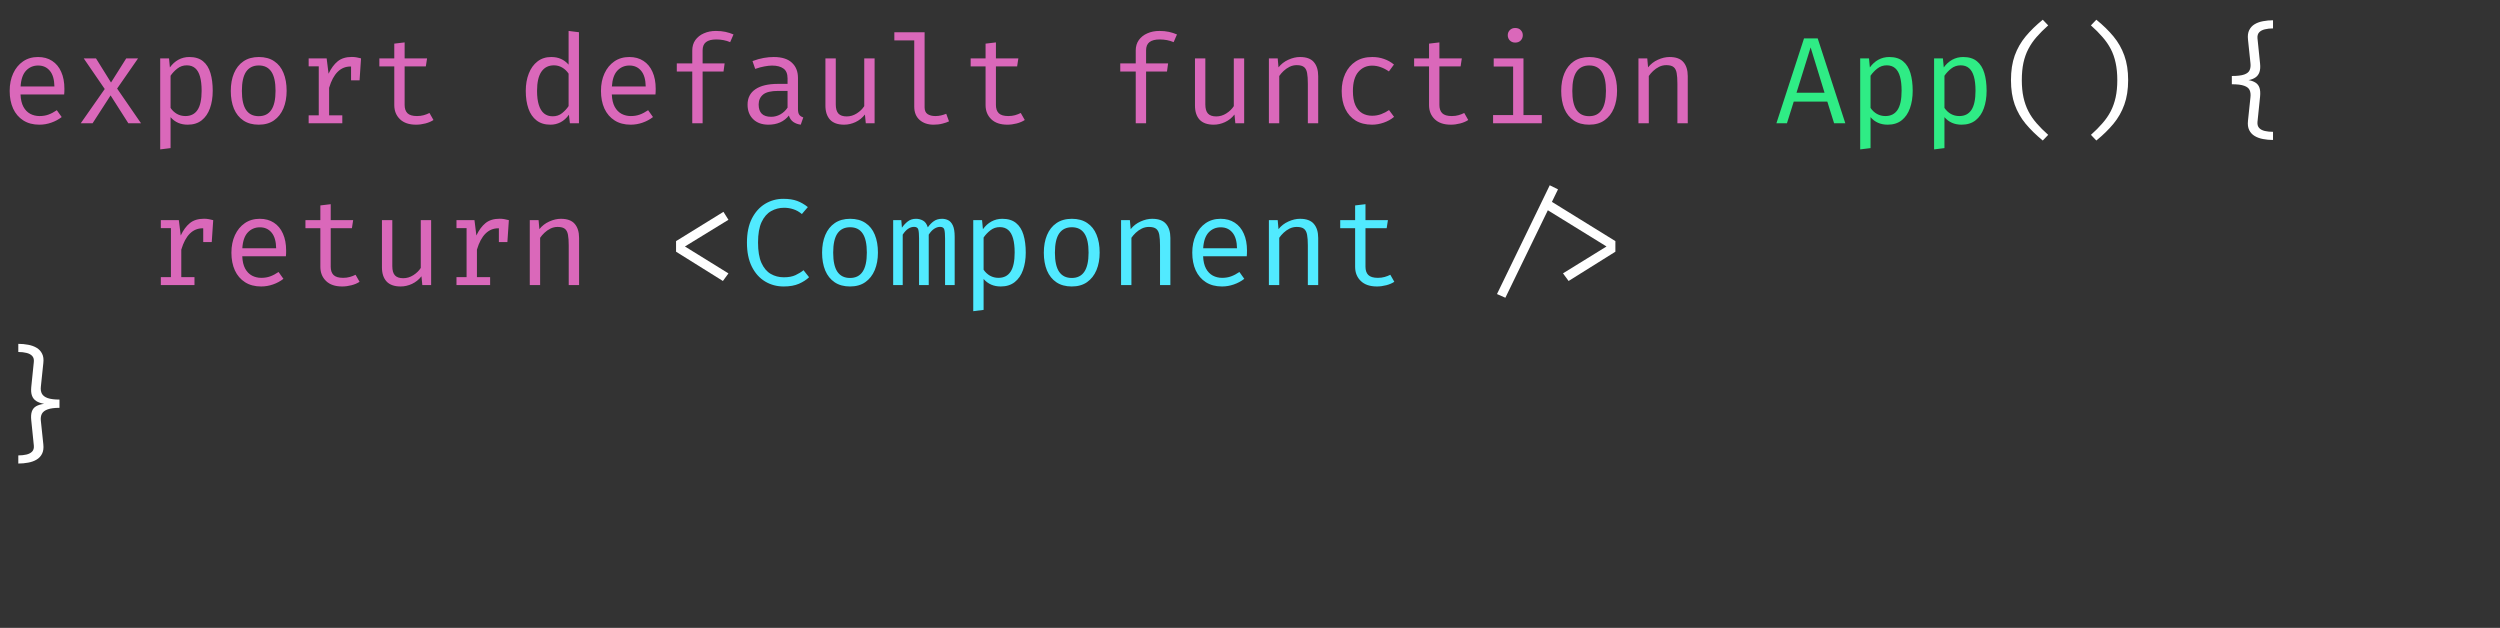 <svg width="649" height="163" viewBox="0 0 649 163" fill="none" xmlns="http://www.w3.org/2000/svg">
<rect x="0" y="0" width="649" height="163" fill="#333333" stroke="none"/>
<path d="M5.328 24.528C5.381 25.829 5.632 26.896 6.08 27.728C6.528 28.549 7.12 29.157 7.856 29.552C8.592 29.936 9.392 30.128 10.256 30.128C11.12 30.128 11.899 30 12.592 29.744C13.296 29.488 14.016 29.109 14.752 28.608L16.016 30.384C15.227 31.003 14.325 31.488 13.312 31.84C12.309 32.192 11.28 32.368 10.224 32.368C8.592 32.368 7.2 32 6.048 31.264C4.896 30.528 4.016 29.504 3.408 28.192C2.811 26.869 2.512 25.339 2.512 23.6C2.512 21.893 2.816 20.379 3.424 19.056C4.032 17.733 4.885 16.693 5.984 15.936C7.083 15.179 8.379 14.8 9.872 14.8C11.291 14.8 12.512 15.136 13.536 15.808C14.56 16.469 15.344 17.419 15.888 18.656C16.443 19.883 16.72 21.349 16.72 23.056C16.72 23.344 16.715 23.616 16.704 23.872C16.693 24.117 16.677 24.336 16.656 24.528H5.328ZM9.904 17.008C8.656 17.008 7.611 17.451 6.768 18.336C5.936 19.221 5.461 20.592 5.344 22.448H14.128C14.096 20.645 13.701 19.291 12.944 18.384C12.187 17.467 11.173 17.008 9.904 17.008ZM24.035 32H20.963L27.188 23.104L21.732 15.152H24.916L28.82 21.424L32.772 15.152H35.843L30.404 22.992L36.611 32H33.316L28.707 24.768L24.035 32ZM49.127 14.8C50.62 14.8 51.81 15.163 52.695 15.888C53.591 16.613 54.236 17.637 54.631 18.96C55.026 20.272 55.223 21.808 55.223 23.568C55.223 25.264 54.983 26.779 54.503 28.112C54.034 29.435 53.319 30.475 52.359 31.232C51.399 31.989 50.188 32.368 48.727 32.368C46.882 32.368 45.399 31.717 44.279 30.416V38.448L41.591 38.784V15.152H43.879L44.103 17.504C44.722 16.64 45.458 15.973 46.311 15.504C47.175 15.035 48.114 14.8 49.127 14.8ZM48.487 16.96C47.559 16.96 46.738 17.243 46.023 17.808C45.319 18.363 44.738 18.981 44.279 19.664V28.016C44.716 28.667 45.266 29.184 45.927 29.568C46.599 29.941 47.335 30.128 48.135 30.128C49.532 30.128 50.583 29.595 51.287 28.528C51.991 27.461 52.343 25.803 52.343 23.552C52.343 22.08 52.204 20.859 51.927 19.888C51.65 18.907 51.228 18.176 50.663 17.696C50.098 17.205 49.372 16.96 48.487 16.96ZM67.195 14.8C68.784 14.8 70.112 15.163 71.178 15.888C72.256 16.603 73.061 17.616 73.594 18.928C74.138 20.24 74.41 21.787 74.41 23.568C74.41 25.285 74.133 26.805 73.579 28.128C73.024 29.451 72.208 30.491 71.13 31.248C70.064 31.995 68.741 32.368 67.162 32.368C65.584 32.368 64.256 32.005 63.178 31.28C62.101 30.555 61.285 29.536 60.73 28.224C60.187 26.901 59.914 25.36 59.914 23.6C59.914 21.861 60.192 20.331 60.746 19.008C61.301 17.685 62.117 16.656 63.194 15.92C64.282 15.173 65.616 14.8 67.195 14.8ZM67.195 16.992C65.744 16.992 64.645 17.531 63.898 18.608C63.163 19.675 62.794 21.339 62.794 23.6C62.794 25.819 63.157 27.467 63.883 28.544C64.618 29.621 65.712 30.16 67.162 30.16C68.613 30.16 69.701 29.621 70.427 28.544C71.162 27.467 71.531 25.808 71.531 23.568C71.531 21.328 71.168 19.675 70.442 18.608C69.717 17.531 68.635 16.992 67.195 16.992ZM80.126 32V29.936H82.75V17.216H80.126V15.152H84.798L85.294 19.136C85.945 17.749 86.734 16.677 87.662 15.92C88.59 15.163 89.817 14.784 91.342 14.784C91.811 14.784 92.227 14.821 92.59 14.896C92.963 14.96 93.342 15.045 93.726 15.152L92.942 17.552C92.59 17.456 92.27 17.387 91.982 17.344C91.694 17.291 91.363 17.264 90.99 17.264C89.699 17.264 88.59 17.723 87.662 18.64C86.734 19.557 85.993 20.944 85.438 22.8V29.936H88.862V32H80.126ZM91.134 20.848V17.184L91.406 15.152H93.726L93.342 20.848H91.134ZM112.53 31.152C111.954 31.536 111.255 31.835 110.434 32.048C109.612 32.261 108.807 32.368 108.018 32.368C106.204 32.368 104.807 31.893 103.826 30.944C102.844 29.995 102.354 28.773 102.354 27.28V17.232H98.481V15.152H102.354V11.328L105.042 11.008V15.152H110.866L110.546 17.232H105.042V27.248C105.042 28.187 105.287 28.901 105.778 29.392C106.279 29.883 107.106 30.128 108.258 30.128C108.887 30.128 109.468 30.053 110.002 29.904C110.535 29.755 111.031 29.563 111.49 29.328L112.53 31.152ZM147.609 8.032L150.297 8.368V32H147.945L147.689 29.776C147.059 30.672 146.334 31.328 145.513 31.744C144.702 32.16 143.833 32.368 142.905 32.368C141.443 32.368 140.238 32 139.289 31.264C138.339 30.528 137.635 29.504 137.177 28.192C136.718 26.869 136.489 25.339 136.489 23.6C136.489 21.915 136.75 20.411 137.273 19.088C137.795 17.755 138.547 16.709 139.529 15.952C140.521 15.184 141.71 14.8 143.097 14.8C144.067 14.8 144.921 14.971 145.657 15.312C146.393 15.643 147.043 16.133 147.609 16.784V8.032ZM143.801 16.96C142.393 16.96 141.31 17.509 140.553 18.608C139.795 19.707 139.417 21.371 139.417 23.6C139.417 25.051 139.571 26.267 139.881 27.248C140.19 28.229 140.643 28.965 141.241 29.456C141.849 29.947 142.59 30.192 143.465 30.192C144.425 30.192 145.241 29.92 145.913 29.376C146.595 28.832 147.161 28.219 147.609 27.536V19.12C147.15 18.437 146.595 17.909 145.945 17.536C145.294 17.152 144.579 16.96 143.801 16.96ZM158.828 24.528C158.881 25.829 159.132 26.896 159.58 27.728C160.028 28.549 160.62 29.157 161.356 29.552C162.092 29.936 162.892 30.128 163.756 30.128C164.62 30.128 165.399 30 166.092 29.744C166.796 29.488 167.516 29.109 168.252 28.608L169.516 30.384C168.727 31.003 167.825 31.488 166.812 31.84C165.809 32.192 164.78 32.368 163.724 32.368C162.092 32.368 160.7 32 159.548 31.264C158.396 30.528 157.516 29.504 156.908 28.192C156.311 26.869 156.012 25.339 156.012 23.6C156.012 21.893 156.316 20.379 156.924 19.056C157.532 17.733 158.385 16.693 159.484 15.936C160.583 15.179 161.879 14.8 163.372 14.8C164.791 14.8 166.012 15.136 167.036 15.808C168.06 16.469 168.844 17.419 169.388 18.656C169.943 19.883 170.22 21.349 170.22 23.056C170.22 23.344 170.215 23.616 170.204 23.872C170.193 24.117 170.177 24.336 170.156 24.528H158.828ZM163.404 17.008C162.156 17.008 161.111 17.451 160.268 18.336C159.436 19.221 158.961 20.592 158.844 22.448H167.628C167.596 20.645 167.201 19.291 166.444 18.384C165.687 17.467 164.673 17.008 163.404 17.008ZM185.856 8.032C186.762 8.032 187.584 8.112 188.32 8.272C189.056 8.432 189.754 8.656 190.416 8.944L189.552 10.944C189.008 10.709 188.432 10.533 187.824 10.416C187.216 10.299 186.586 10.24 185.936 10.24C184.762 10.24 183.877 10.469 183.28 10.928C182.693 11.387 182.4 12.091 182.4 13.04V16.464H188.112L187.824 18.576H182.4V32H179.712V18.576H175.696V16.464H179.712V13.104C179.712 12.059 179.978 11.157 180.512 10.4C181.056 9.643 181.792 9.061 182.72 8.656C183.648 8.24 184.693 8.032 185.856 8.032ZM207.155 28.32C207.155 28.992 207.267 29.483 207.491 29.792C207.715 30.101 208.062 30.331 208.531 30.48L207.875 32.368C207.15 32.272 206.515 32.043 205.971 31.68C205.427 31.307 205.032 30.747 204.787 30C204.179 30.779 203.422 31.371 202.515 31.776C201.608 32.171 200.606 32.368 199.507 32.368C197.822 32.368 196.494 31.893 195.523 30.944C194.552 29.995 194.067 28.736 194.067 27.168C194.067 25.429 194.744 24.096 196.099 23.168C197.454 22.24 199.411 21.776 201.971 21.776H204.451V20.368C204.451 19.152 204.094 18.293 203.379 17.792C202.675 17.28 201.694 17.024 200.435 17.024C199.88 17.024 199.23 17.093 198.483 17.232C197.736 17.36 196.926 17.579 196.051 17.888L195.347 15.856C196.382 15.472 197.352 15.2 198.259 15.04C199.166 14.88 200.03 14.8 200.851 14.8C202.952 14.8 204.526 15.291 205.571 16.272C206.627 17.243 207.155 18.565 207.155 20.24V28.32ZM200.195 30.32C201.027 30.32 201.822 30.112 202.579 29.696C203.336 29.269 203.96 28.683 204.451 27.936V23.6H202.019C200.163 23.6 198.851 23.92 198.083 24.56C197.326 25.2 196.947 26.059 196.947 27.136C196.947 28.181 197.214 28.976 197.747 29.52C198.291 30.053 199.107 30.32 200.195 30.32ZM216.967 15.152V27.088C216.967 28.197 217.196 28.997 217.655 29.488C218.113 29.979 218.828 30.224 219.799 30.224C220.727 30.224 221.601 29.963 222.423 29.44C223.255 28.907 223.9 28.277 224.359 27.552V15.152H227.047V32H224.759L224.535 29.728C223.873 30.581 223.057 31.237 222.087 31.696C221.116 32.144 220.135 32.368 219.142 32.368C217.511 32.368 216.289 31.936 215.479 31.072C214.679 30.197 214.279 28.976 214.279 27.408V15.152H216.967ZM240.026 8.368V27.84C240.026 28.672 240.282 29.264 240.794 29.616C241.317 29.957 241.989 30.128 242.81 30.128C243.322 30.128 243.807 30.075 244.266 29.968C244.725 29.861 245.183 29.717 245.642 29.536L246.362 31.504C245.903 31.728 245.333 31.925 244.65 32.096C243.978 32.277 243.215 32.368 242.362 32.368C240.869 32.368 239.658 31.957 238.73 31.136C237.802 30.304 237.338 29.157 237.338 27.696V10.496H232.17V8.368H240.026ZM266.03 31.152C265.454 31.536 264.755 31.835 263.934 32.048C263.112 32.261 262.307 32.368 261.518 32.368C259.704 32.368 258.307 31.893 257.326 30.944C256.344 29.995 255.854 28.773 255.854 27.28V17.232H251.982V15.152H255.854V11.328L258.542 11.008V15.152H264.366L264.046 17.232H258.542V27.248C258.542 28.187 258.787 28.901 259.278 29.392C259.779 29.883 260.606 30.128 261.758 30.128C262.387 30.128 262.968 30.053 263.502 29.904C264.035 29.755 264.531 29.563 264.99 29.328L266.03 31.152ZM300.981 8.032C301.887 8.032 302.709 8.112 303.445 8.272C304.181 8.432 304.879 8.656 305.541 8.944L304.677 10.944C304.133 10.709 303.557 10.533 302.949 10.416C302.341 10.299 301.711 10.24 301.061 10.24C299.887 10.24 299.002 10.469 298.405 10.928C297.818 11.387 297.525 12.091 297.525 13.04V16.464H303.237L302.949 18.576H297.525V32H294.837V18.576H290.821V16.464H294.837V13.104C294.837 12.059 295.103 11.157 295.637 10.4C296.181 9.643 296.917 9.061 297.845 8.656C298.773 8.24 299.818 8.032 300.981 8.032ZM312.904 15.152V27.088C312.904 28.197 313.133 28.997 313.592 29.488C314.051 29.979 314.765 30.224 315.736 30.224C316.664 30.224 317.539 29.963 318.36 29.44C319.192 28.907 319.837 28.277 320.296 27.552V15.152H322.984V32H320.696L320.472 29.728C319.811 30.581 318.995 31.237 318.024 31.696C317.053 32.144 316.072 32.368 315.08 32.368C313.448 32.368 312.227 31.936 311.416 31.072C310.616 30.197 310.216 28.976 310.216 27.408V15.152H312.904ZM329.404 32V15.152H331.692L331.9 17.488C332.582 16.624 333.436 15.963 334.46 15.504C335.494 15.035 336.497 14.8 337.468 14.8C339.121 14.8 340.321 15.237 341.068 16.112C341.825 16.987 342.204 18.203 342.204 19.76V32H339.516V21.744C339.516 20.592 339.452 19.664 339.324 18.96C339.196 18.245 338.929 17.728 338.524 17.408C338.118 17.077 337.489 16.912 336.636 16.912C335.974 16.912 335.35 17.056 334.764 17.344C334.188 17.632 333.67 17.995 333.212 18.432C332.764 18.859 332.39 19.291 332.092 19.728V32H329.404ZM356.207 30.048C357.05 30.048 357.834 29.909 358.559 29.632C359.295 29.355 359.972 29.003 360.591 28.576L361.903 30.336C361.167 30.965 360.282 31.461 359.247 31.824C358.212 32.187 357.199 32.368 356.207 32.368C354.532 32.368 353.103 32.011 351.919 31.296C350.746 30.571 349.85 29.557 349.231 28.256C348.612 26.944 348.303 25.408 348.303 23.648C348.303 21.963 348.612 20.453 349.231 19.12C349.86 17.776 350.762 16.72 351.935 15.952C353.119 15.184 354.554 14.8 356.239 14.8C357.316 14.8 358.324 14.965 359.263 15.296C360.212 15.616 361.082 16.101 361.871 16.752L360.559 18.544C359.844 18.043 359.124 17.669 358.399 17.424C357.684 17.168 356.954 17.04 356.207 17.04C354.756 17.04 353.562 17.584 352.623 18.672C351.684 19.76 351.215 21.419 351.215 23.648C351.215 25.141 351.428 26.363 351.855 27.312C352.292 28.251 352.884 28.944 353.631 29.392C354.388 29.829 355.247 30.048 356.207 30.048ZM381.155 31.152C380.579 31.536 379.88 31.835 379.059 32.048C378.237 32.261 377.432 32.368 376.643 32.368C374.829 32.368 373.432 31.893 372.451 30.944C371.469 29.995 370.979 28.773 370.979 27.28V17.232H367.107V15.152H370.979V11.328L373.667 11.008V15.152H379.491L379.171 17.232H373.667V27.248C373.667 28.187 373.912 28.901 374.403 29.392C374.904 29.883 375.731 30.128 376.883 30.128C377.512 30.128 378.093 30.053 378.627 29.904C379.16 29.755 379.656 29.563 380.115 29.328L381.155 31.152ZM395.494 15.152V29.872H400.246V32H387.606V29.872H392.806V17.28H387.766V15.152H395.494ZM393.35 7.264C393.947 7.264 394.422 7.445 394.774 7.808C395.137 8.171 395.318 8.613 395.318 9.136C395.318 9.68 395.137 10.139 394.774 10.512C394.422 10.875 393.947 11.056 393.35 11.056C392.785 11.056 392.321 10.875 391.958 10.512C391.595 10.139 391.414 9.68 391.414 9.136C391.414 8.613 391.595 8.171 391.958 7.808C392.321 7.445 392.785 7.264 393.35 7.264ZM412.57 14.8C414.159 14.8 415.487 15.163 416.554 15.888C417.631 16.603 418.436 17.616 418.97 18.928C419.514 20.24 419.786 21.787 419.786 23.568C419.786 25.285 419.508 26.805 418.954 28.128C418.399 29.451 417.583 30.491 416.506 31.248C415.439 31.995 414.116 32.368 412.538 32.368C410.959 32.368 409.631 32.005 408.554 31.28C407.476 30.555 406.66 29.536 406.106 28.224C405.562 26.901 405.289 25.36 405.289 23.6C405.289 21.861 405.567 20.331 406.122 19.008C406.676 17.685 407.492 16.656 408.57 15.92C409.658 15.173 410.991 14.8 412.57 14.8ZM412.57 16.992C411.119 16.992 410.02 17.531 409.274 18.608C408.538 19.675 408.17 21.339 408.17 23.6C408.17 25.819 408.532 27.467 409.258 28.544C409.994 29.621 411.087 30.16 412.538 30.16C413.988 30.16 415.076 29.621 415.802 28.544C416.538 27.467 416.906 25.808 416.906 23.568C416.906 21.328 416.543 19.675 415.818 18.608C415.092 17.531 414.01 16.992 412.57 16.992ZM425.341 32V15.152H427.629L427.837 17.488C428.52 16.624 429.373 15.963 430.397 15.504C431.432 15.035 432.434 14.8 433.405 14.8C435.058 14.8 436.258 15.237 437.005 16.112C437.762 16.987 438.141 18.203 438.141 19.76V32H435.453V21.744C435.453 20.592 435.389 19.664 435.261 18.96C435.133 18.245 434.866 17.728 434.461 17.408C434.056 17.077 433.426 16.912 432.573 16.912C431.912 16.912 431.288 17.056 430.701 17.344C430.125 17.632 429.608 17.995 429.149 18.432C428.701 18.859 428.328 19.291 428.029 19.728V32H425.341ZM41.751 74V71.936H44.375V59.216H41.751V57.152H46.423L46.919 61.136C47.57 59.749 48.359 58.677 49.287 57.92C50.215 57.163 51.442 56.784 52.967 56.784C53.436 56.784 53.852 56.821 54.215 56.896C54.588 56.96 54.967 57.045 55.351 57.152L54.567 59.552C54.215 59.456 53.895 59.387 53.607 59.344C53.319 59.291 52.988 59.264 52.615 59.264C51.324 59.264 50.215 59.723 49.287 60.64C48.359 61.557 47.618 62.944 47.063 64.8V71.936H50.487V74H41.751ZM52.759 62.848V59.184L53.031 57.152H55.351L54.967 62.848H52.759ZM62.891 66.528C62.944 67.829 63.194 68.896 63.642 69.728C64.091 70.549 64.683 71.157 65.418 71.552C66.154 71.936 66.954 72.128 67.819 72.128C68.683 72.128 69.461 72 70.154 71.744C70.859 71.488 71.579 71.109 72.314 70.608L73.579 72.384C72.789 73.003 71.888 73.488 70.874 73.84C69.872 74.192 68.843 74.368 67.787 74.368C66.154 74.368 64.763 74 63.611 73.264C62.459 72.528 61.578 71.504 60.971 70.192C60.373 68.869 60.075 67.339 60.075 65.6C60.075 63.893 60.379 62.379 60.986 61.056C61.594 59.733 62.448 58.693 63.547 57.936C64.645 57.179 65.941 56.8 67.434 56.8C68.853 56.8 70.075 57.136 71.099 57.808C72.123 58.469 72.906 59.419 73.451 60.656C74.005 61.883 74.282 63.349 74.282 65.056C74.282 65.344 74.277 65.616 74.266 65.872C74.256 66.117 74.24 66.336 74.219 66.528H62.891ZM67.466 59.008C66.219 59.008 65.173 59.451 64.331 60.336C63.498 61.221 63.024 62.592 62.907 64.448H71.691C71.659 62.645 71.264 61.291 70.507 60.384C69.749 59.467 68.736 59.008 67.466 59.008ZM93.342 73.152C92.766 73.536 92.067 73.835 91.246 74.048C90.425 74.261 89.619 74.368 88.83 74.368C87.017 74.368 85.619 73.893 84.638 72.944C83.657 71.995 83.166 70.773 83.166 69.28V59.232H79.294V57.152H83.166V53.328L85.854 53.008V57.152H91.678L91.358 59.232H85.854V69.248C85.854 70.187 86.099 70.901 86.59 71.392C87.091 71.883 87.918 72.128 89.07 72.128C89.699 72.128 90.281 72.053 90.814 71.904C91.347 71.755 91.843 71.563 92.302 71.328L93.342 73.152ZM101.842 57.152V69.088C101.842 70.197 102.071 70.997 102.53 71.488C102.988 71.979 103.703 72.224 104.674 72.224C105.602 72.224 106.476 71.963 107.298 71.44C108.13 70.907 108.775 70.277 109.234 69.552V57.152H111.922V74H109.634L109.41 71.728C108.748 72.581 107.932 73.237 106.962 73.696C105.991 74.144 105.01 74.368 104.017 74.368C102.386 74.368 101.164 73.936 100.354 73.072C99.553 72.197 99.153 70.976 99.153 69.408V57.152H101.842ZM118.501 74V71.936H121.125V59.216H118.501V57.152H123.173L123.669 61.136C124.32 59.749 125.109 58.677 126.037 57.92C126.965 57.163 128.192 56.784 129.717 56.784C130.186 56.784 130.602 56.821 130.965 56.896C131.338 56.96 131.717 57.045 132.101 57.152L131.317 59.552C130.965 59.456 130.645 59.387 130.357 59.344C130.069 59.291 129.738 59.264 129.365 59.264C128.074 59.264 126.965 59.723 126.037 60.64C125.109 61.557 124.368 62.944 123.813 64.8V71.936H127.237V74H118.501ZM129.509 62.848V59.184L129.781 57.152H132.101L131.717 62.848H129.509ZM137.529 74V57.152H139.817L140.025 59.488C140.707 58.624 141.561 57.963 142.585 57.504C143.619 57.035 144.622 56.8 145.593 56.8C147.246 56.8 148.446 57.237 149.193 58.112C149.95 58.987 150.329 60.203 150.329 61.76V74H147.641V63.744C147.641 62.592 147.577 61.664 147.449 60.96C147.321 60.245 147.054 59.728 146.649 59.408C146.243 59.077 145.614 58.912 144.761 58.912C144.099 58.912 143.475 59.056 142.889 59.344C142.313 59.632 141.795 59.995 141.337 60.432C140.889 60.859 140.515 61.291 140.217 61.728V74H137.529Z" fill="#DA68BA"/>
<path d="M524.863 20.8C524.863 22.464 525.007 23.957 525.295 25.28C525.583 26.592 526.009 27.797 526.575 28.896C527.14 29.984 527.849 31.019 528.703 32C529.567 32.992 530.569 33.995 531.711 35.008L530.303 36.48C528.575 35.061 527.092 33.611 525.855 32.128C524.628 30.645 523.684 28.992 523.023 27.168C522.372 25.344 522.047 23.221 522.047 20.8C522.047 18.368 522.372 16.24 523.023 14.416C523.684 12.592 524.628 10.939 525.855 9.456C527.092 7.973 528.575 6.528 530.303 5.12L531.711 6.592C530.559 7.616 529.551 8.624 528.687 9.616C527.833 10.597 527.124 11.632 526.559 12.72C525.993 13.797 525.567 14.997 525.279 16.32C525.001 17.632 524.863 19.125 524.863 20.8ZM549.65 20.8C549.65 19.125 549.506 17.632 549.218 16.32C548.941 14.997 548.519 13.797 547.954 12.72C547.389 11.632 546.674 10.597 545.81 9.616C544.957 8.624 543.954 7.616 542.802 6.592L544.21 5.12C545.949 6.528 547.431 7.973 548.658 9.456C549.885 10.939 550.823 12.592 551.474 14.416C552.135 16.24 552.466 18.368 552.466 20.8C552.466 23.221 552.135 25.344 551.474 27.168C550.823 28.992 549.885 30.645 548.658 32.128C547.431 33.611 545.949 35.061 544.21 36.48L542.802 35.008C543.943 33.995 544.941 32.992 545.794 32C546.658 31.019 547.373 29.984 547.938 28.896C548.503 27.797 548.93 26.592 549.218 25.28C549.506 23.957 549.65 22.464 549.65 20.8ZM590.073 5.264V7.376C589.294 7.376 588.585 7.456 587.945 7.616C587.316 7.765 586.825 8.027 586.473 8.4C586.132 8.773 585.988 9.285 586.041 9.936L586.713 16.496C586.809 17.392 586.756 18.133 586.553 18.72C586.35 19.307 586.009 19.765 585.529 20.096C585.06 20.427 584.457 20.661 583.721 20.8C584.468 20.928 585.081 21.152 585.561 21.472C586.041 21.781 586.377 22.229 586.569 22.816C586.761 23.392 586.809 24.155 586.713 25.104L586.041 31.664C585.988 32.325 586.132 32.843 586.473 33.216C586.814 33.589 587.305 33.851 587.945 34C588.585 34.149 589.294 34.224 590.073 34.224V36.336C589.177 36.336 588.318 36.256 587.497 36.096C586.676 35.947 585.95 35.685 585.321 35.312C584.692 34.939 584.217 34.427 583.897 33.776C583.577 33.136 583.47 32.325 583.577 31.344L584.217 25.264C584.302 24.528 584.233 23.909 584.009 23.408C583.796 22.907 583.326 22.528 582.601 22.272C581.886 22.005 580.814 21.872 579.385 21.872V19.728C580.814 19.728 581.886 19.6 582.601 19.344C583.326 19.088 583.796 18.709 584.009 18.208C584.233 17.707 584.302 17.093 584.217 16.368L583.577 10.256C583.47 9.275 583.577 8.464 583.897 7.824C584.217 7.173 584.686 6.661 585.305 6.288C585.934 5.915 586.66 5.653 587.481 5.504C588.313 5.344 589.177 5.264 590.073 5.264ZM187.808 54.992L189.104 57.056L177.808 63.984L189.104 70.976L187.664 72.944L175.504 65.344V62.592L187.808 54.992ZM402.249 52.016L419.354 62.592V65.344L407.21 72.944L405.754 70.96L417.05 63.984L400.953 54.048L402.249 52.016ZM390.793 77.296L388.617 76.336L402.313 48.096L404.458 49.152L390.793 77.296ZM4.752 89.264C5.648 89.264 6.507 89.344 7.328 89.504C8.149 89.653 8.875 89.915 9.504 90.288C10.133 90.661 10.608 91.173 10.928 91.824C11.259 92.464 11.365 93.275 11.248 94.256L10.608 100.368C10.523 101.093 10.613 101.707 10.88 102.208C11.157 102.709 11.659 103.088 12.384 103.344C13.109 103.6 14.128 103.728 15.44 103.728V105.872C14.139 105.872 13.12 106.005 12.384 106.272C11.659 106.528 11.157 106.907 10.88 107.408C10.613 107.909 10.523 108.528 10.608 109.264L11.248 115.344C11.355 116.325 11.248 117.136 10.928 117.776C10.608 118.427 10.133 118.939 9.504 119.312C8.885 119.685 8.16 119.947 7.328 120.096C6.507 120.256 5.648 120.336 4.752 120.336V118.224C5.531 118.224 6.235 118.149 6.864 118C7.504 117.851 8 117.589 8.352 117.216C8.704 116.843 8.848 116.325 8.784 115.664L8.112 109.104C8.016 108.155 8.069 107.392 8.272 106.816C8.475 106.229 8.837 105.781 9.36 105.472C9.893 105.163 10.592 104.949 11.456 104.832C10.624 104.693 9.941 104.453 9.408 104.112C8.885 103.771 8.517 103.307 8.304 102.72C8.091 102.133 8.027 101.392 8.112 100.496L8.784 93.936C8.848 93.285 8.704 92.773 8.352 92.4C8 92.027 7.509 91.765 6.88 91.616C6.251 91.456 5.541 91.376 4.752 91.376V89.264Z" fill="white"/>
<path d="M474.372 26.384H465.652L463.892 32H461.156L468.324 9.968H471.876L479.044 32H476.132L474.372 26.384ZM466.372 24.08H473.652L470.036 12.304L466.372 24.08ZM490.44 14.8C491.933 14.8 493.122 15.163 494.008 15.888C494.904 16.613 495.549 17.637 495.944 18.96C496.338 20.272 496.536 21.808 496.536 23.568C496.536 25.264 496.296 26.779 495.816 28.112C495.346 29.435 494.632 30.475 493.672 31.232C492.712 31.989 491.501 32.368 490.04 32.368C488.194 32.368 486.712 31.717 485.592 30.416V38.448L482.904 38.784V15.152H485.192L485.416 17.504C486.034 16.64 486.77 15.973 487.624 15.504C488.488 15.035 489.426 14.8 490.44 14.8ZM489.8 16.96C488.872 16.96 488.05 17.243 487.336 17.808C486.632 18.363 486.05 18.981 485.592 19.664V28.016C486.029 28.667 486.578 29.184 487.24 29.568C487.912 29.941 488.648 30.128 489.448 30.128C490.845 30.128 491.896 29.595 492.6 28.528C493.304 27.461 493.656 25.803 493.656 23.552C493.656 22.08 493.517 20.859 493.24 19.888C492.962 18.907 492.541 18.176 491.976 17.696C491.41 17.205 490.685 16.96 489.8 16.96ZM509.627 14.8C511.12 14.8 512.31 15.163 513.195 15.888C514.091 16.613 514.736 17.637 515.131 18.96C515.526 20.272 515.723 21.808 515.723 23.568C515.723 25.264 515.483 26.779 515.003 28.112C514.534 29.435 513.819 30.475 512.859 31.232C511.899 31.989 510.688 32.368 509.227 32.368C507.382 32.368 505.899 31.717 504.779 30.416V38.448L502.091 38.784V15.152H504.379L504.603 17.504C505.222 16.64 505.958 15.973 506.811 15.504C507.675 15.035 508.614 14.8 509.627 14.8ZM508.987 16.96C508.059 16.96 507.238 17.243 506.523 17.808C505.819 18.363 505.238 18.981 504.779 19.664V28.016C505.216 28.667 505.766 29.184 506.427 29.568C507.099 29.941 507.835 30.128 508.635 30.128C510.032 30.128 511.083 29.595 511.787 28.528C512.491 27.461 512.843 25.803 512.843 23.552C512.843 22.08 512.704 20.859 512.427 19.888C512.15 18.907 511.728 18.176 511.163 17.696C510.598 17.205 509.872 16.96 508.987 16.96Z" fill="#2FEC85"/>
<path d="M203.331 51.616C204.771 51.616 205.976 51.797 206.947 52.16C207.918 52.523 208.84 53.056 209.715 53.76L208.163 55.568C207.47 54.981 206.734 54.565 205.955 54.32C205.187 54.064 204.382 53.936 203.539 53.936C202.334 53.936 201.219 54.224 200.195 54.8C199.171 55.365 198.344 56.309 197.715 57.632C197.096 58.944 196.787 60.725 196.787 62.976C196.787 65.163 197.08 66.917 197.667 68.24C198.264 69.563 199.07 70.517 200.083 71.104C201.096 71.691 202.227 71.984 203.475 71.984C204.712 71.984 205.726 71.797 206.515 71.424C207.315 71.051 208.008 70.624 208.595 70.144L210.035 71.968C209.363 72.619 208.488 73.184 207.411 73.664C206.334 74.133 205.011 74.368 203.443 74.368C201.662 74.368 200.046 73.931 198.595 73.056C197.155 72.181 196.014 70.901 195.171 69.216C194.328 67.52 193.907 65.44 193.907 62.976C193.907 60.501 194.334 58.421 195.187 56.736C196.051 55.051 197.198 53.776 198.627 52.912C200.067 52.048 201.635 51.616 203.331 51.616ZM220.695 56.8C222.284 56.8 223.612 57.163 224.679 57.888C225.756 58.603 226.561 59.616 227.095 60.928C227.639 62.24 227.911 63.787 227.911 65.568C227.911 67.285 227.633 68.805 227.079 70.128C226.524 71.451 225.708 72.491 224.631 73.248C223.564 73.995 222.241 74.368 220.663 74.368C219.084 74.368 217.756 74.005 216.679 73.28C215.601 72.555 214.785 71.536 214.231 70.224C213.687 68.901 213.414 67.36 213.414 65.6C213.414 63.861 213.692 62.331 214.247 61.008C214.801 59.685 215.617 58.656 216.695 57.92C217.783 57.173 219.116 56.8 220.695 56.8ZM220.695 58.992C219.244 58.992 218.145 59.531 217.399 60.608C216.663 61.675 216.295 63.339 216.295 65.6C216.295 67.819 216.657 69.467 217.383 70.544C218.119 71.621 219.212 72.16 220.663 72.16C222.113 72.16 223.201 71.621 223.927 70.544C224.663 69.467 225.031 67.808 225.031 65.568C225.031 63.328 224.668 61.675 223.943 60.608C223.217 59.531 222.135 58.992 220.695 58.992ZM244.57 56.8C245.114 56.8 245.631 56.917 246.122 57.152C246.623 57.387 247.034 57.84 247.354 58.512C247.674 59.184 247.834 60.165 247.834 61.456V74H245.338V61.888C245.338 60.832 245.274 60.069 245.146 59.6C245.018 59.131 244.65 58.896 244.042 58.896C243.541 58.896 243.039 59.056 242.538 59.376C242.047 59.685 241.567 60.197 241.098 60.912V74H238.586V61.888C238.586 60.832 238.522 60.069 238.394 59.6C238.266 59.131 237.898 58.896 237.29 58.896C236.767 58.896 236.261 59.056 235.77 59.376C235.29 59.685 234.815 60.197 234.346 60.912V74H231.866V57.152H233.978L234.138 59.104C234.597 58.453 235.109 57.909 235.674 57.472C236.25 57.024 236.959 56.8 237.802 56.8C238.442 56.8 239.045 56.955 239.61 57.264C240.175 57.563 240.591 58.149 240.858 59.024C241.317 58.363 241.834 57.829 242.41 57.424C242.986 57.008 243.706 56.8 244.57 56.8ZM260.19 56.8C261.683 56.8 262.872 57.163 263.758 57.888C264.654 58.613 265.299 59.637 265.694 60.96C266.088 62.272 266.286 63.808 266.286 65.568C266.286 67.264 266.046 68.779 265.566 70.112C265.096 71.435 264.382 72.475 263.422 73.232C262.462 73.989 261.251 74.368 259.79 74.368C257.944 74.368 256.462 73.717 255.342 72.416V80.448L252.654 80.784V57.152H254.942L255.166 59.504C255.784 58.64 256.52 57.973 257.374 57.504C258.238 57.035 259.176 56.8 260.19 56.8ZM259.55 58.96C258.622 58.96 257.8 59.243 257.086 59.808C256.382 60.363 255.8 60.981 255.342 61.664V70.016C255.779 70.667 256.328 71.184 256.99 71.568C257.662 71.941 258.398 72.128 259.198 72.128C260.595 72.128 261.646 71.595 262.35 70.528C263.054 69.461 263.406 67.803 263.406 65.552C263.406 64.08 263.267 62.859 262.99 61.888C262.712 60.907 262.291 60.176 261.726 59.696C261.16 59.205 260.435 58.96 259.55 58.96ZM278.257 56.8C279.846 56.8 281.174 57.163 282.241 57.888C283.318 58.603 284.124 59.616 284.657 60.928C285.201 62.24 285.473 63.787 285.473 65.568C285.473 67.285 285.196 68.805 284.641 70.128C284.086 71.451 283.27 72.491 282.193 73.248C281.126 73.995 279.804 74.368 278.225 74.368C276.646 74.368 275.318 74.005 274.241 73.28C273.164 72.555 272.348 71.536 271.793 70.224C271.249 68.901 270.977 67.36 270.977 65.6C270.977 63.861 271.254 62.331 271.809 61.008C272.364 59.685 273.18 58.656 274.257 57.92C275.345 57.173 276.678 56.8 278.257 56.8ZM278.257 58.992C276.806 58.992 275.708 59.531 274.961 60.608C274.225 61.675 273.857 63.339 273.857 65.6C273.857 67.819 274.22 69.467 274.945 70.544C275.681 71.621 276.774 72.16 278.225 72.16C279.676 72.16 280.764 71.621 281.489 70.544C282.225 69.467 282.593 67.808 282.593 65.568C282.593 63.328 282.23 61.675 281.505 60.608C280.78 59.531 279.697 58.992 278.257 58.992ZM291.029 74V57.152H293.317L293.525 59.488C294.207 58.624 295.061 57.963 296.085 57.504C297.119 57.035 298.122 56.8 299.093 56.8C300.746 56.8 301.946 57.237 302.693 58.112C303.45 58.987 303.829 60.203 303.829 61.76V74H301.141V63.744C301.141 62.592 301.077 61.664 300.949 60.96C300.821 60.245 300.554 59.728 300.149 59.408C299.743 59.077 299.114 58.912 298.261 58.912C297.599 58.912 296.975 59.056 296.389 59.344C295.813 59.632 295.295 59.995 294.837 60.432C294.389 60.859 294.015 61.291 293.717 61.728V74H291.029ZM312.328 66.528C312.381 67.829 312.632 68.896 313.08 69.728C313.528 70.549 314.12 71.157 314.856 71.552C315.592 71.936 316.392 72.128 317.256 72.128C318.12 72.128 318.899 72 319.592 71.744C320.296 71.488 321.016 71.109 321.752 70.608L323.016 72.384C322.227 73.003 321.325 73.488 320.312 73.84C319.309 74.192 318.28 74.368 317.224 74.368C315.592 74.368 314.2 74 313.048 73.264C311.896 72.528 311.016 71.504 310.408 70.192C309.811 68.869 309.512 67.339 309.512 65.6C309.512 63.893 309.816 62.379 310.424 61.056C311.032 59.733 311.885 58.693 312.984 57.936C314.083 57.179 315.379 56.8 316.872 56.8C318.291 56.8 319.512 57.136 320.536 57.808C321.56 58.469 322.344 59.419 322.888 60.656C323.443 61.883 323.72 63.349 323.72 65.056C323.72 65.344 323.715 65.616 323.704 65.872C323.693 66.117 323.677 66.336 323.656 66.528H312.328ZM316.904 59.008C315.656 59.008 314.611 59.451 313.768 60.336C312.936 61.221 312.461 62.592 312.344 64.448H321.128C321.096 62.645 320.701 61.291 319.944 60.384C319.187 59.467 318.173 59.008 316.904 59.008ZM329.404 74V57.152H331.692L331.9 59.488C332.582 58.624 333.436 57.963 334.46 57.504C335.494 57.035 336.497 56.8 337.468 56.8C339.121 56.8 340.321 57.237 341.068 58.112C341.825 58.987 342.204 60.203 342.204 61.76V74H339.516V63.744C339.516 62.592 339.452 61.664 339.324 60.96C339.196 60.245 338.929 59.728 338.524 59.408C338.118 59.077 337.489 58.912 336.636 58.912C335.974 58.912 335.35 59.056 334.764 59.344C334.188 59.632 333.67 59.995 333.212 60.432C332.764 60.859 332.39 61.291 332.092 61.728V74H329.404ZM361.967 73.152C361.391 73.536 360.692 73.835 359.871 74.048C359.05 74.261 358.244 74.368 357.455 74.368C355.642 74.368 354.244 73.893 353.263 72.944C352.282 71.995 351.791 70.773 351.791 69.28V59.232H347.919V57.152H351.791V53.328L354.479 53.008V57.152H360.303L359.983 59.232H354.479V69.248C354.479 70.187 354.724 70.901 355.215 71.392C355.716 71.883 356.543 72.128 357.695 72.128C358.324 72.128 358.906 72.053 359.439 71.904C359.972 71.755 360.468 71.563 360.927 71.328L361.967 73.152Z" fill="#51EAFF"/>
</svg>
